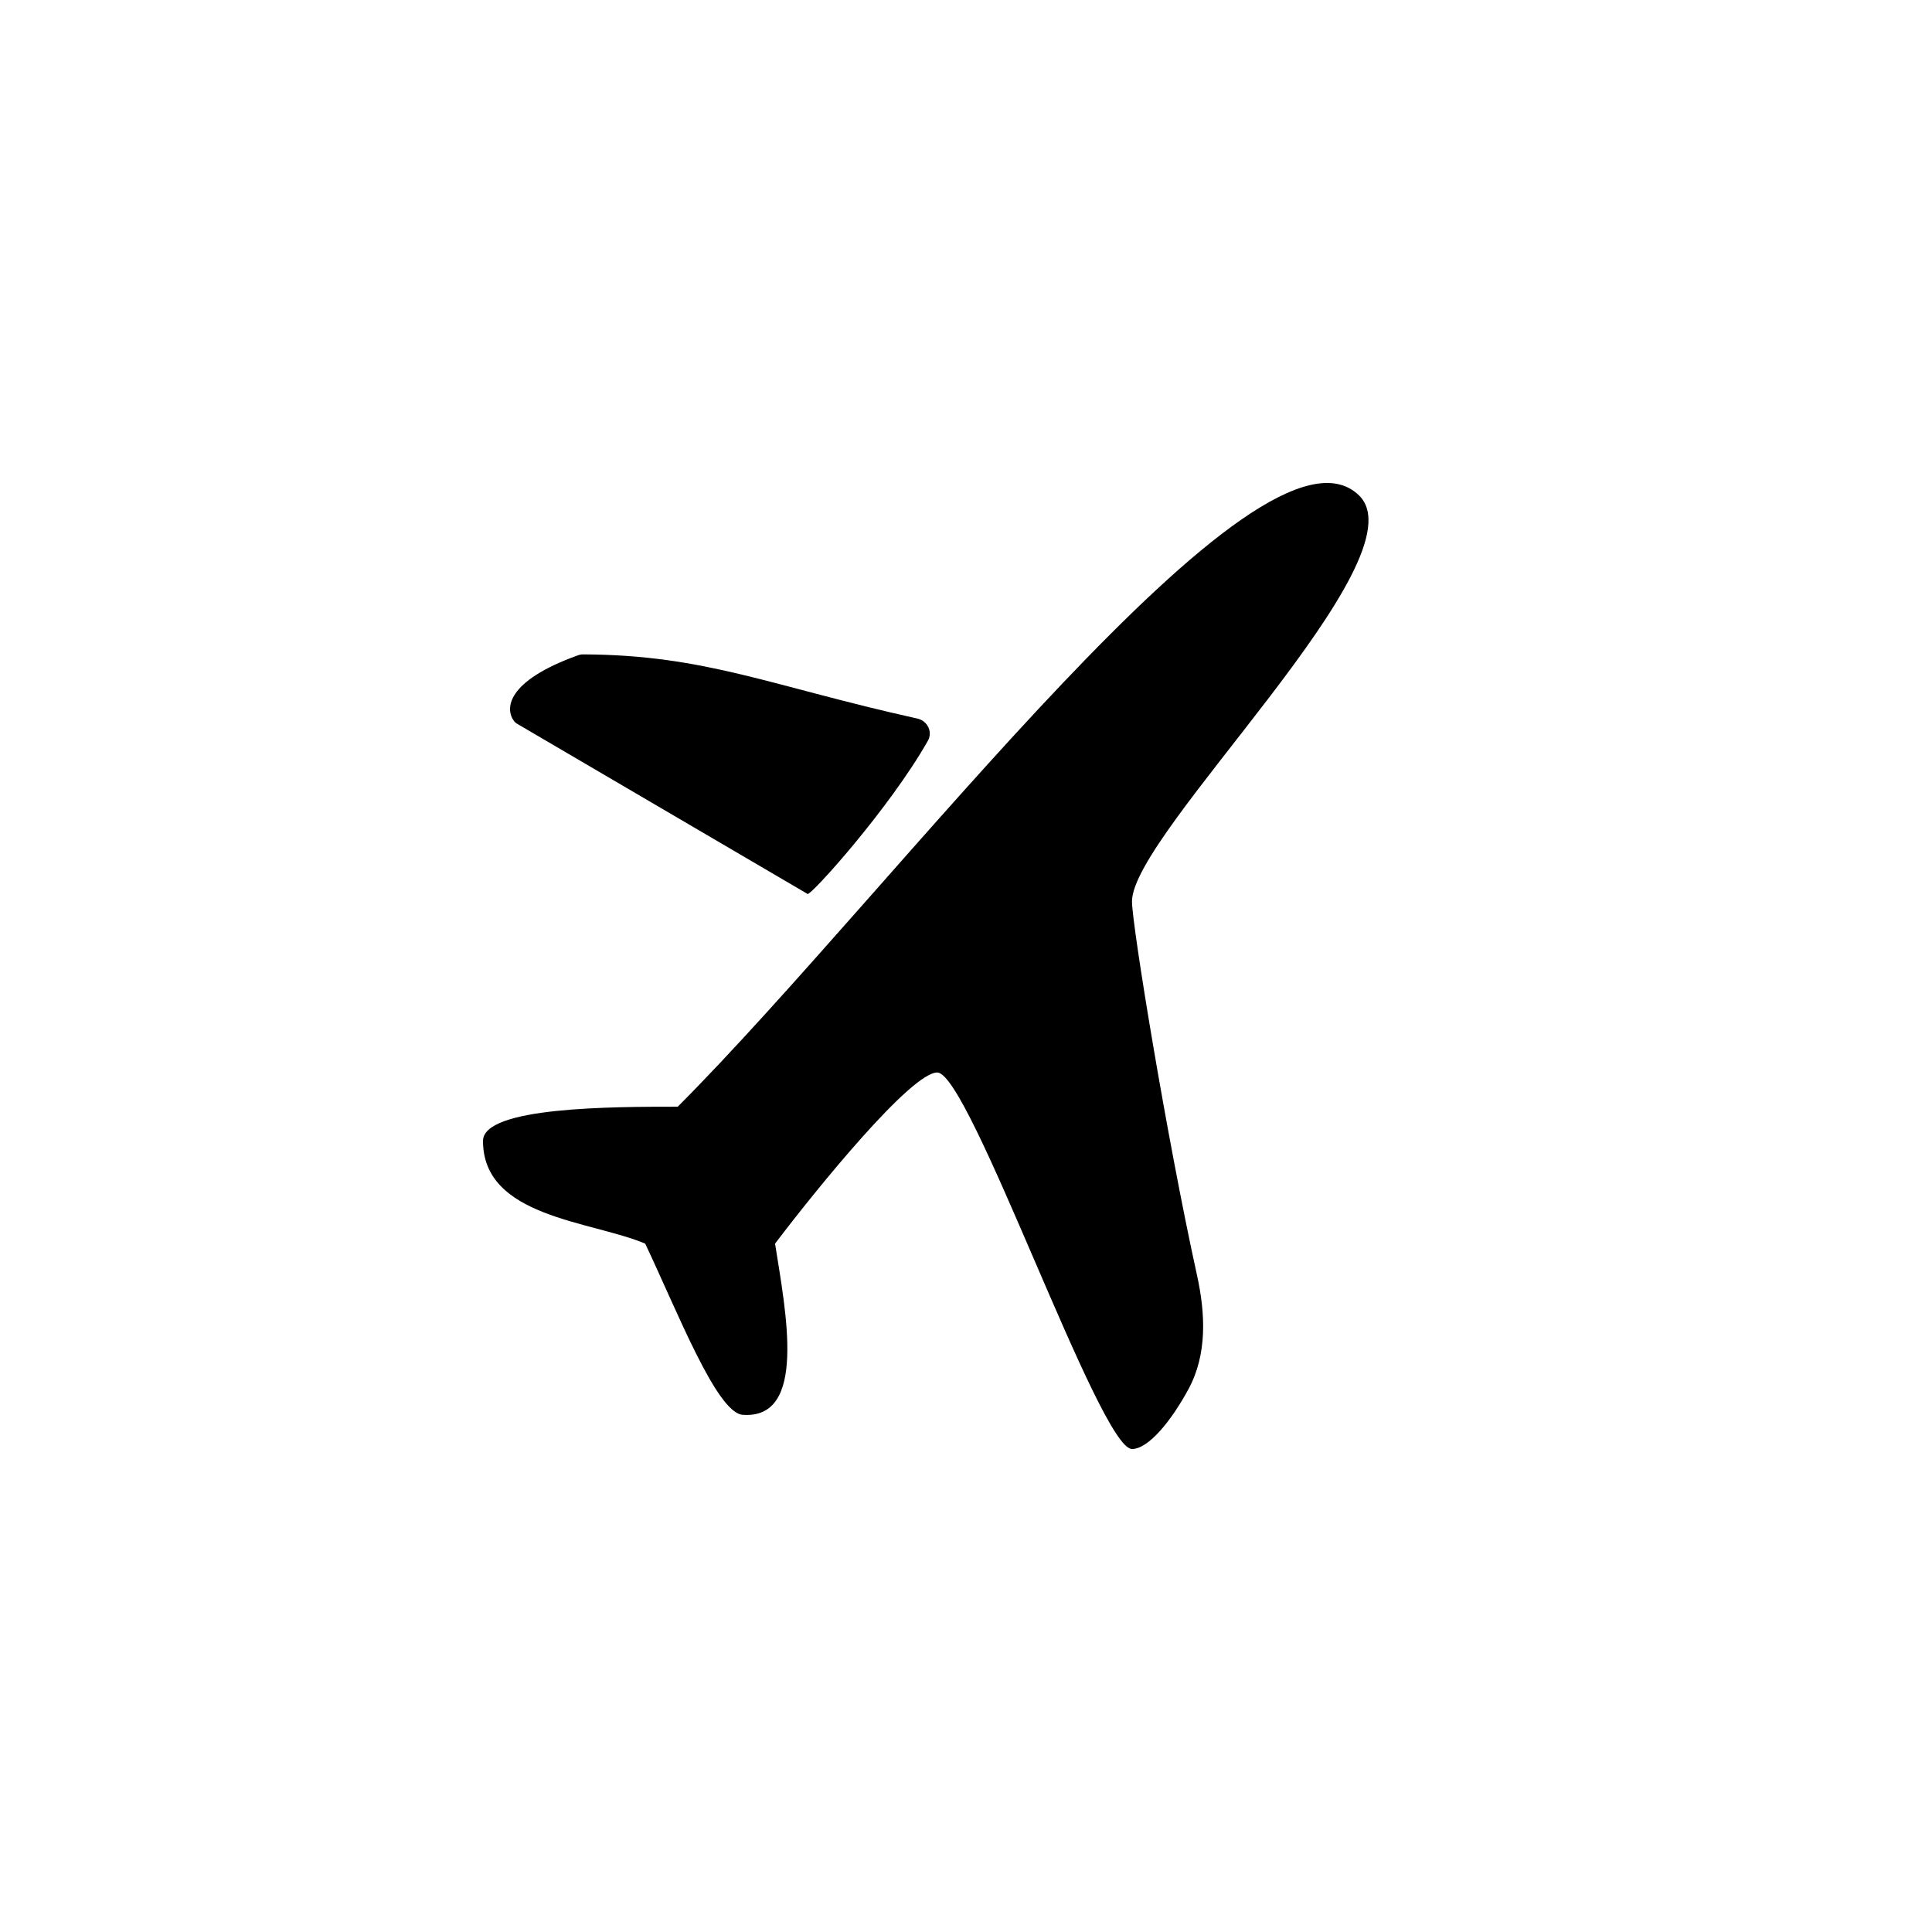 <svg width="24" height="24" viewBox="0 0 24 24" fill="none" xmlns="http://www.w3.org/2000/svg">
<path d="M6.429 8.994L10.032 11.105C10.072 11.129 11.052 10.04 11.526 9.203C11.59 9.091 11.521 8.954 11.395 8.926C9.573 8.522 8.766 8.135 7.245 8.129C7.222 8.129 7.199 8.133 7.178 8.141C6.288 8.461 6.271 8.805 6.386 8.958C6.397 8.973 6.412 8.984 6.429 8.994Z" fill="black"/>
<path d="M6 14.173C6 13.748 7.612 13.748 8.419 13.748C11.106 11.055 15.653 4.952 16.883 6.155C17.689 6.943 14.062 10.347 14.062 11.197C14.062 11.491 14.493 14.128 14.87 15.843C14.975 16.32 14.997 16.824 14.765 17.254C14.55 17.652 14.266 18 14.062 18C13.659 18 12.046 13.323 11.643 13.323C11.321 13.323 10.165 14.74 9.628 15.449C9.762 16.299 10.031 17.636 9.225 17.575C8.903 17.55 8.418 16.299 8.015 15.449C7.344 15.165 6 15.124 6 14.173Z" fill="black"/>
</svg>
